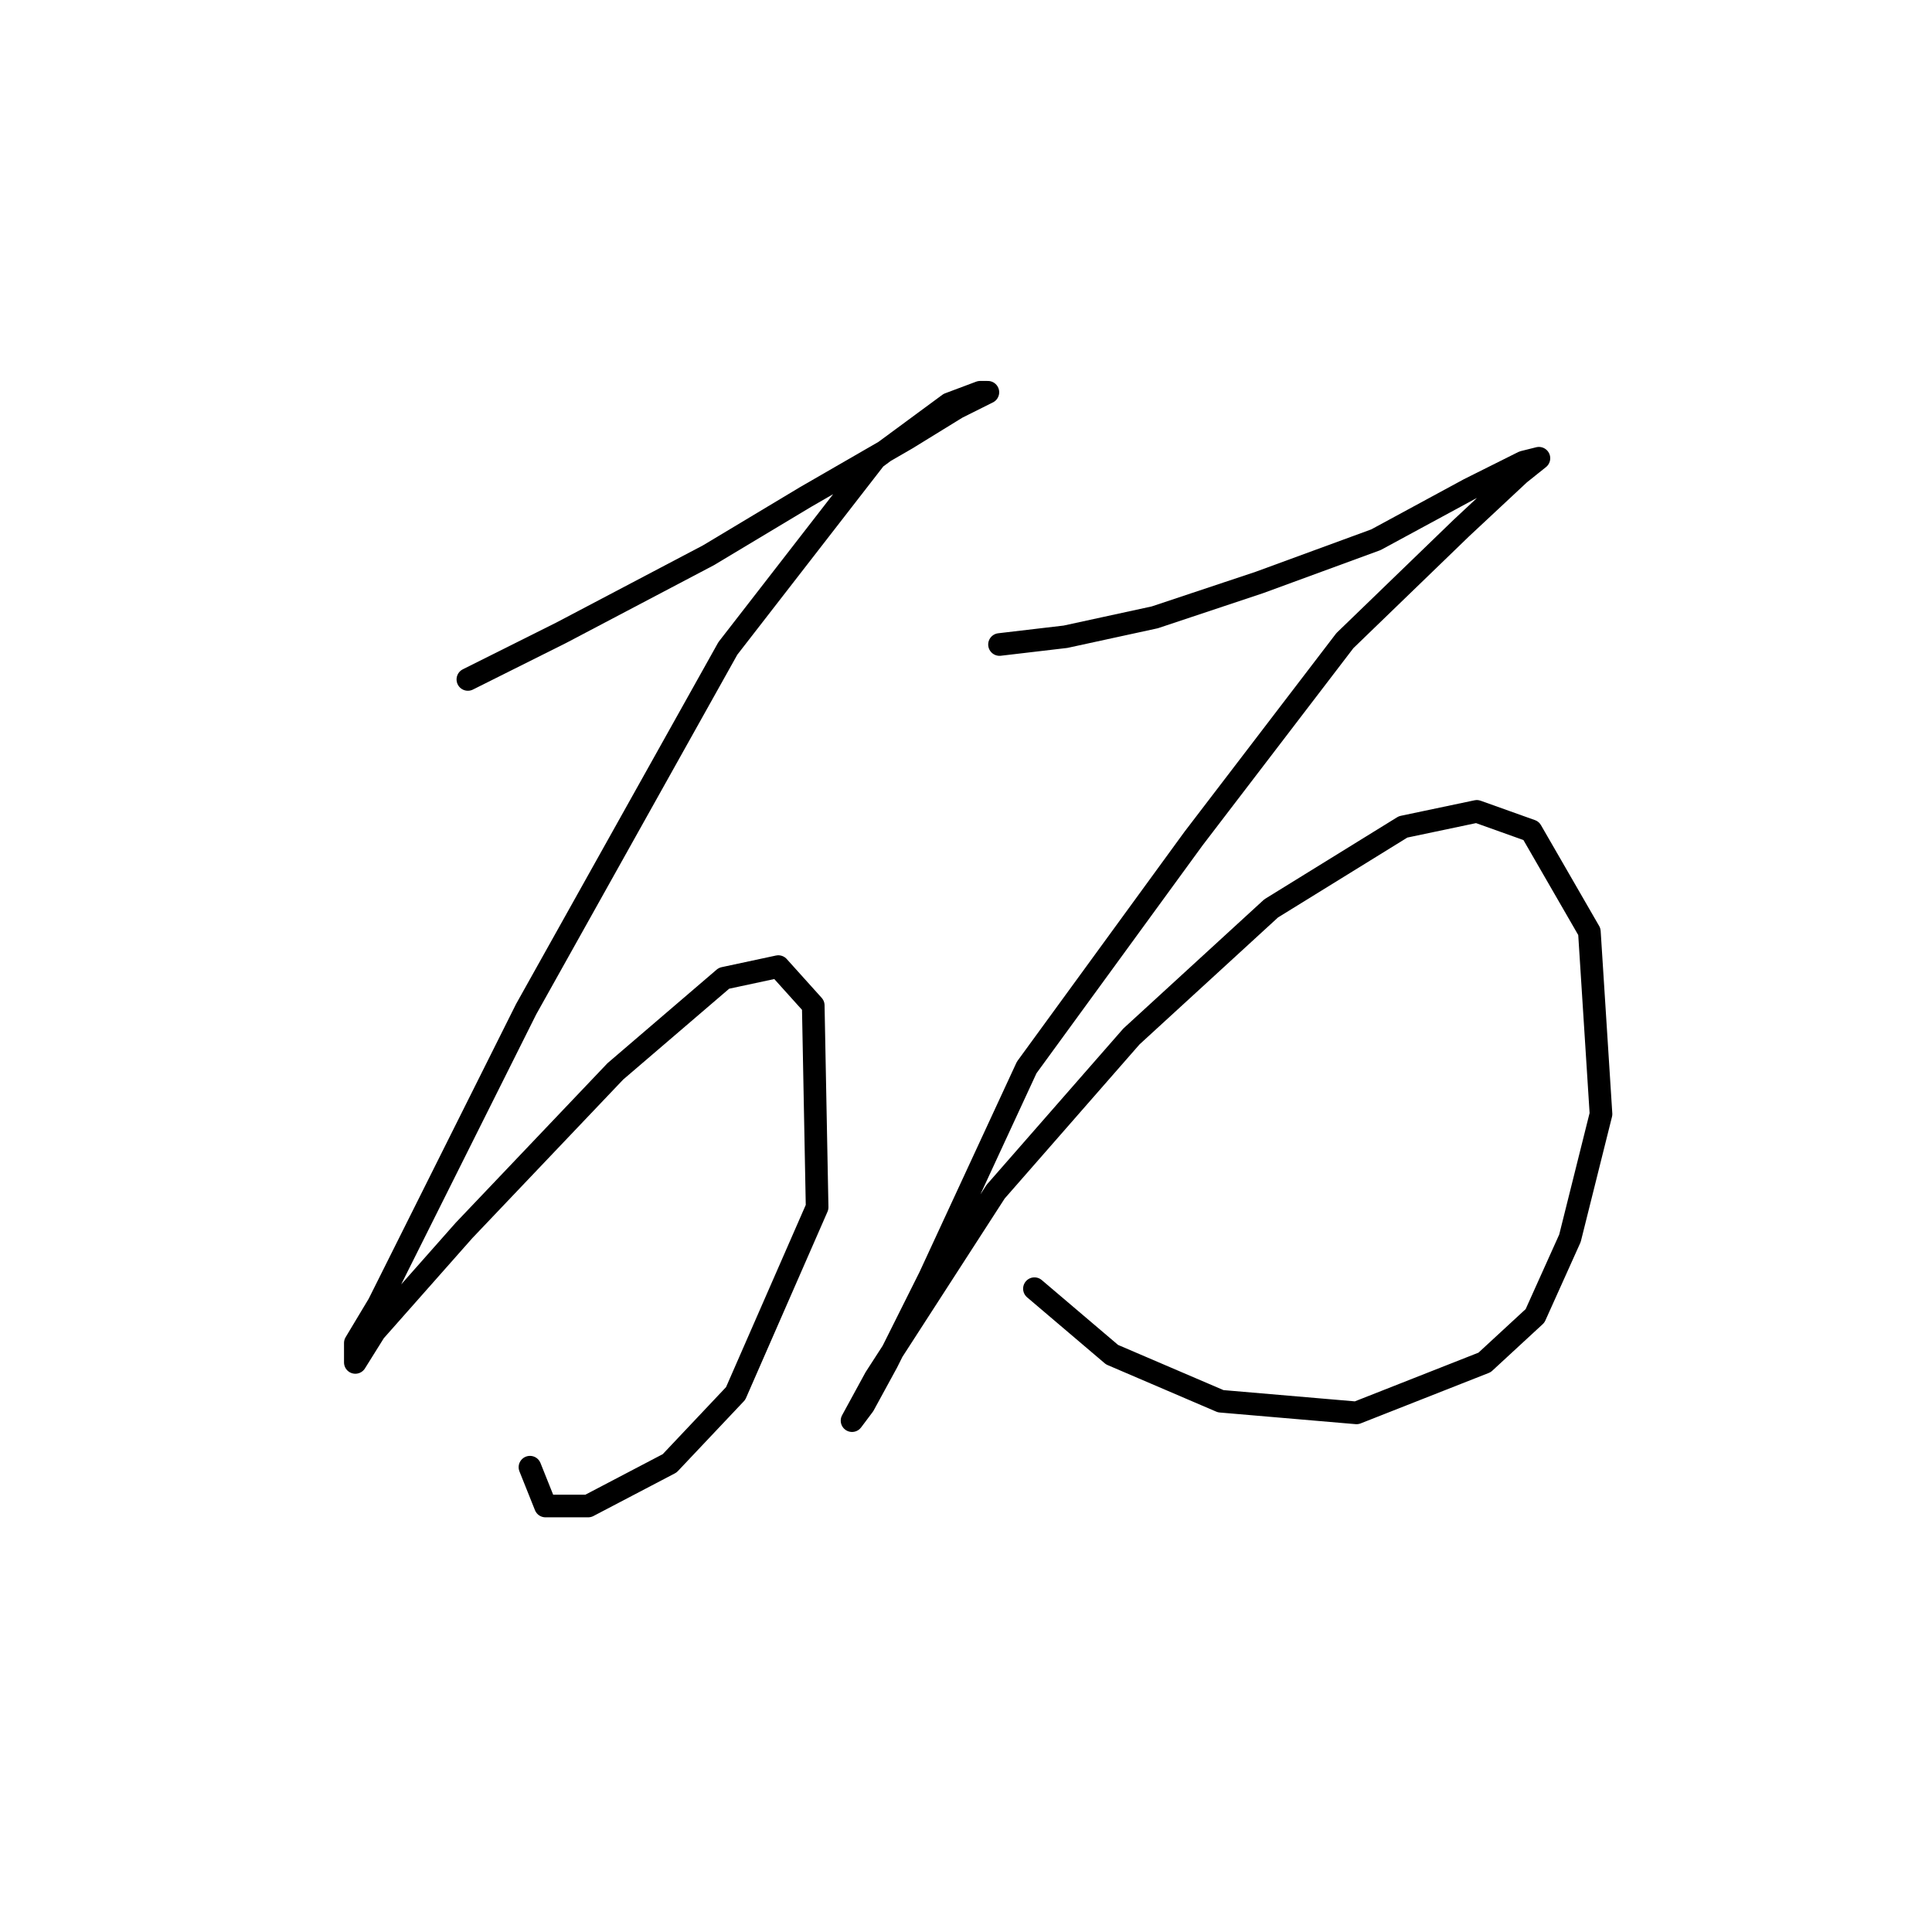 <?xml version="1.0" standalone="no"?>
    <svg width="256" height="256" xmlns="http://www.w3.org/2000/svg" version="1.1">
    <polyline stroke="black" stroke-width="3" stroke-linecap="round" fill="transparent" stroke-linejoin="round" points="61.996 90.029 74.336 83.859 93.876 73.575 106.731 65.862 120.1 58.149 126.784 54.035 130.898 51.978 129.87 51.978 125.756 53.521 115.986 60.72 96.447 85.915 69.709 133.736 57.368 158.417 50.169 172.815 47.084 177.957 47.084 180.528 49.655 176.414 61.481 163.045 81.535 141.963 95.933 129.622 103.131 128.08 107.759 133.221 108.273 159.96 97.475 184.641 88.734 193.897 77.936 199.553 72.28 199.553 70.223 194.411 70.223 194.411 " />
        <polyline stroke="black" stroke-width="3" stroke-linecap="round" fill="transparent" stroke-linejoin="round" points="132.441 85.401 141.182 84.373 153.009 81.802 166.892 77.174 182.318 71.518 194.659 64.833 201.857 61.234 203.914 60.72 201.343 62.776 193.63 69.975 178.204 84.887 158.151 111.111 136.04 141.449 123.185 169.215 117.529 180.528 114.444 186.184 112.901 188.241 115.986 182.584 131.926 157.903 149.923 137.335 168.434 120.367 185.917 109.568 195.687 107.512 202.886 110.083 210.599 123.452 212.141 147.619 208.028 164.073 203.4 174.357 196.715 180.528 179.747 187.212 161.75 185.67 147.352 179.499 137.068 170.758 137.068 170.758 " />
        </svg>